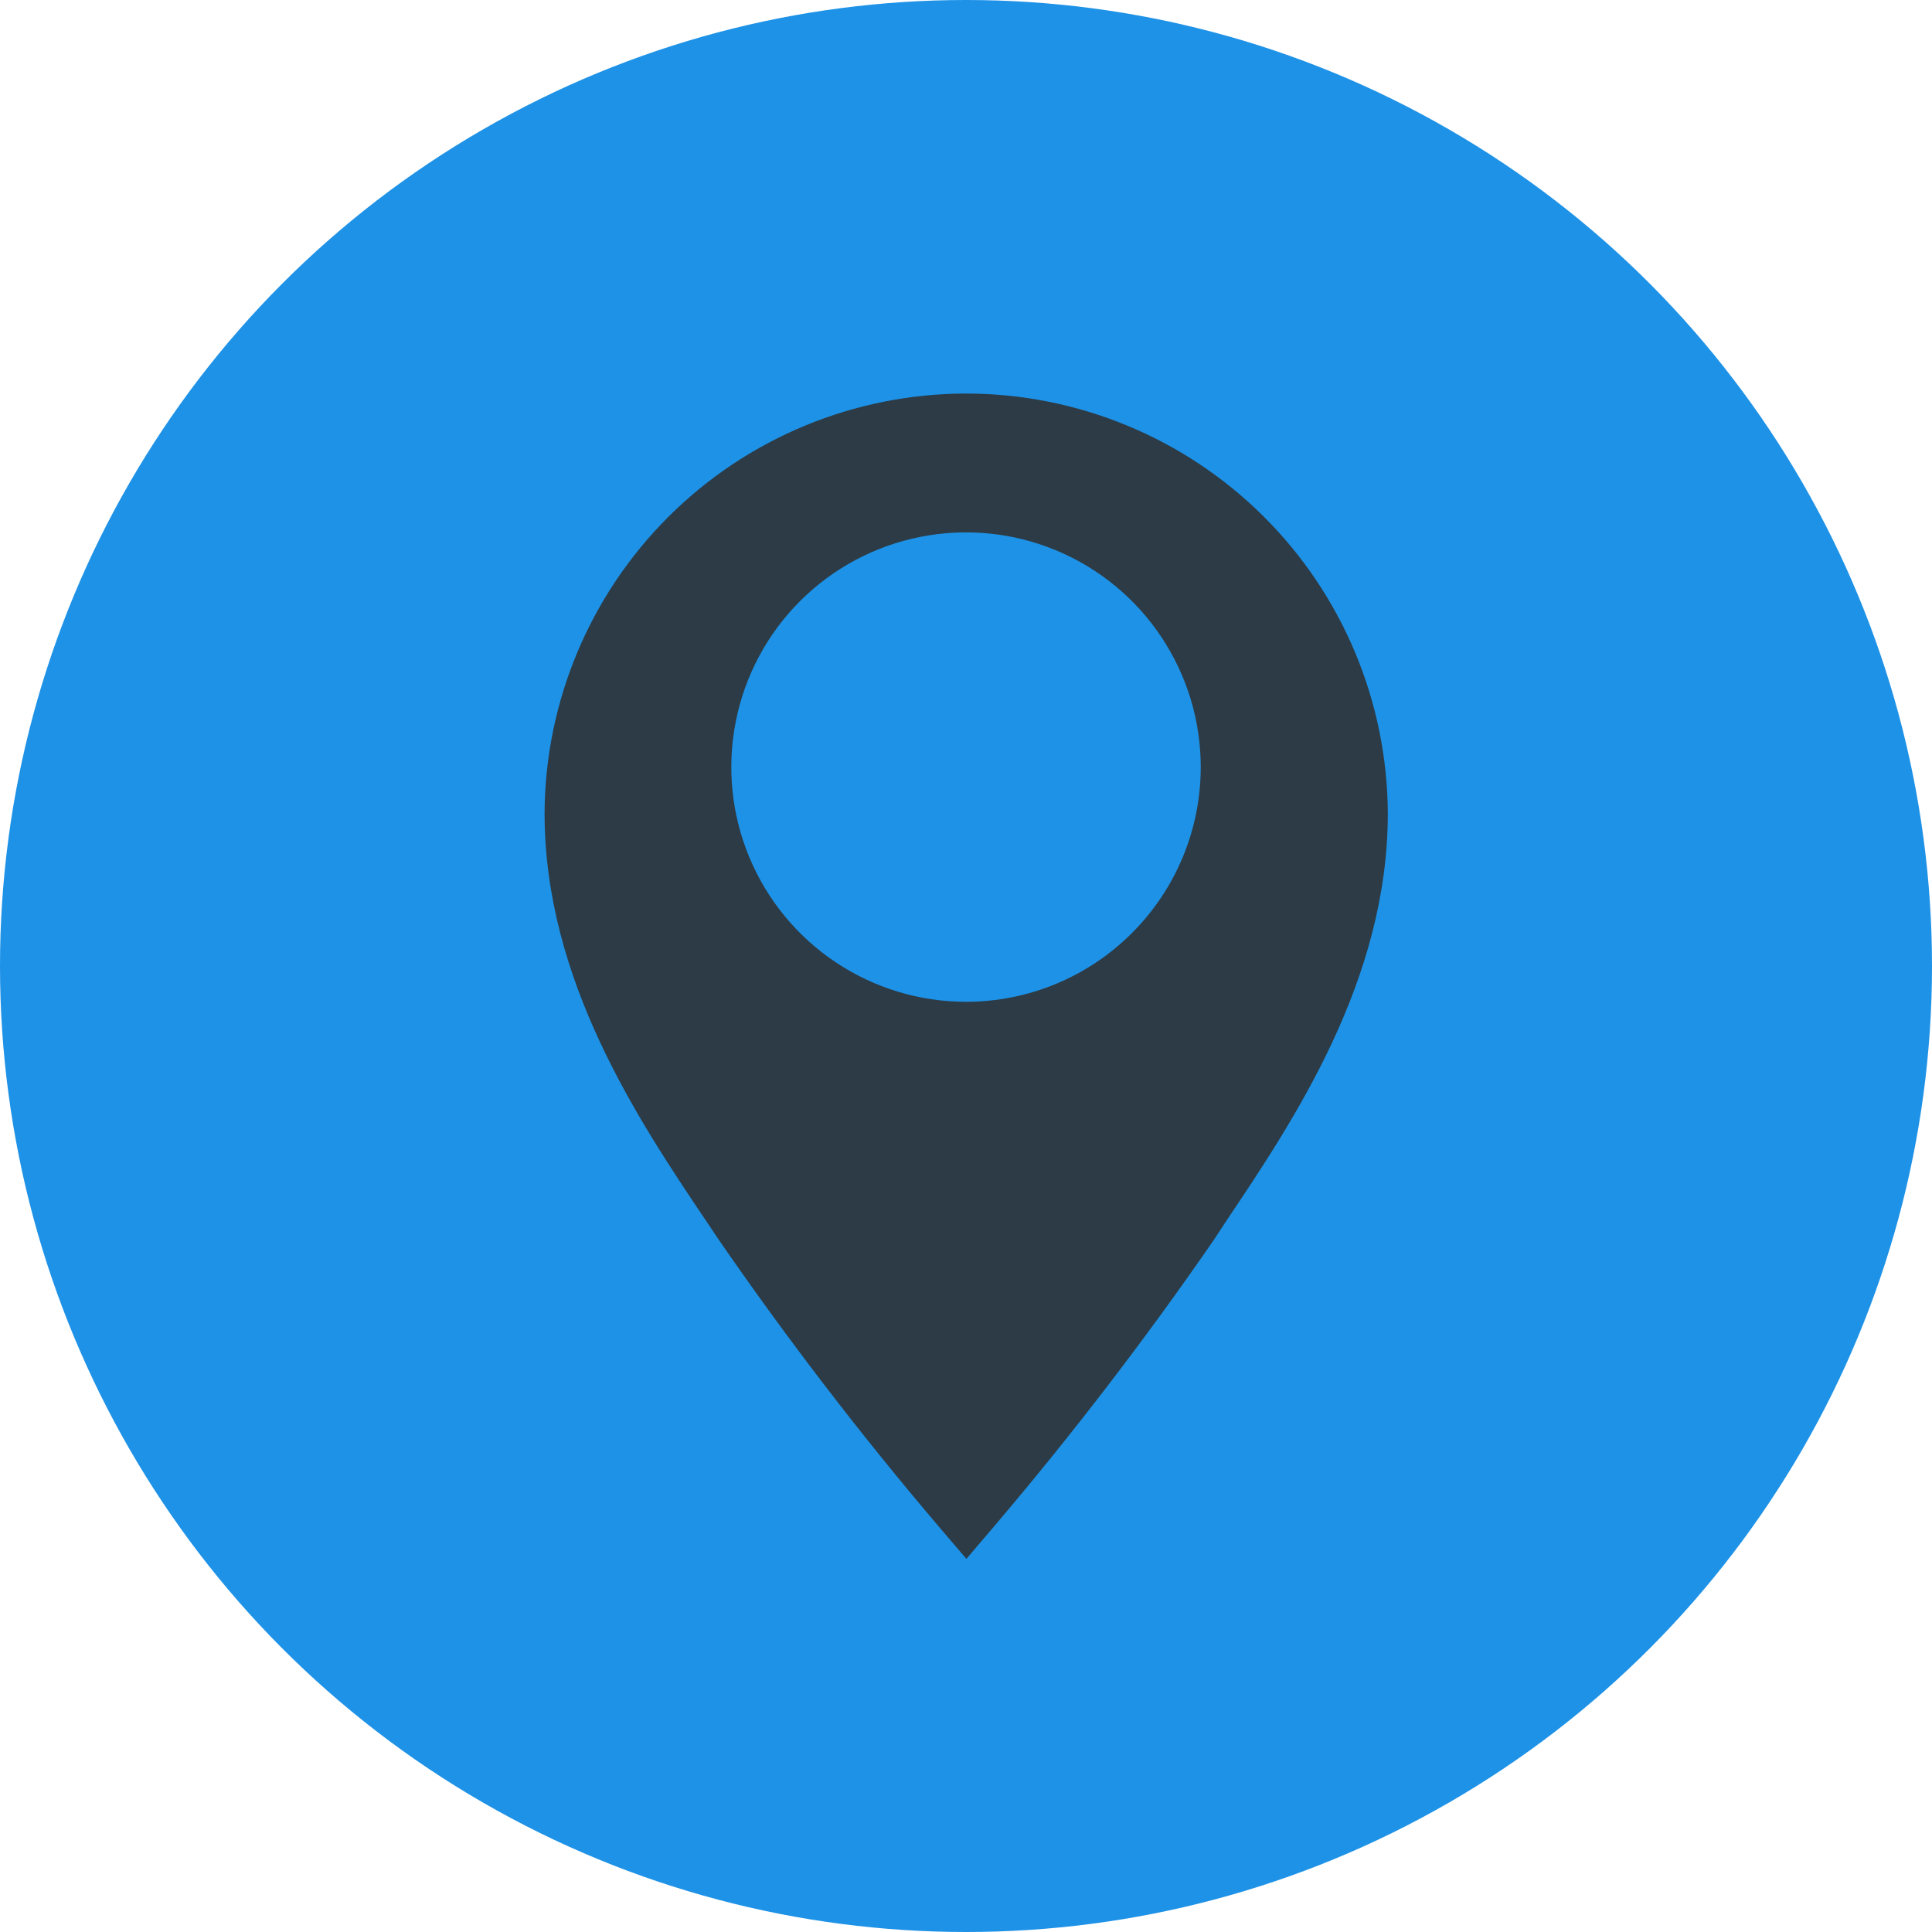 <svg width="30" height="30" viewBox="0 0 30 30" fill="none" xmlns="http://www.w3.org/2000/svg">
<circle cx="15" cy="15" r="15" fill="#1E92E7"/>
<g clip-path="url(#clip0_23_204)">
<path d="M15 6.111C13.27 6.113 11.61 6.799 10.384 8.02C9.158 9.241 8.464 10.897 8.456 12.628C8.456 15.222 9.911 17.394 10.978 18.978L11.172 19.267C12.233 20.805 13.372 22.288 14.583 23.711L15.006 24.206L15.428 23.711C16.639 22.288 17.777 20.805 18.839 19.267L19.033 18.972C20.095 17.389 21.55 15.222 21.55 12.628C21.541 10.896 20.847 9.239 19.62 8.018C18.392 6.797 16.731 6.111 15 6.111ZM15 15.556C14.279 15.556 13.575 15.342 12.975 14.941C12.376 14.541 11.909 13.972 11.633 13.306C11.357 12.64 11.285 11.907 11.426 11.2C11.566 10.493 11.913 9.844 12.423 9.334C12.933 8.824 13.582 8.477 14.289 8.337C14.996 8.196 15.729 8.268 16.395 8.544C17.061 8.82 17.63 9.287 18.03 9.886C18.431 10.486 18.645 11.19 18.645 11.911C18.645 12.878 18.261 13.805 17.577 14.488C16.894 15.172 15.967 15.556 15 15.556Z" fill="#2C3B45"/>
</g>
<defs>
<clipPath id="clip0_23_204">
<rect width="20" height="20" fill="white" transform="translate(5 5)"/>
</clipPath>
</defs>
</svg>

